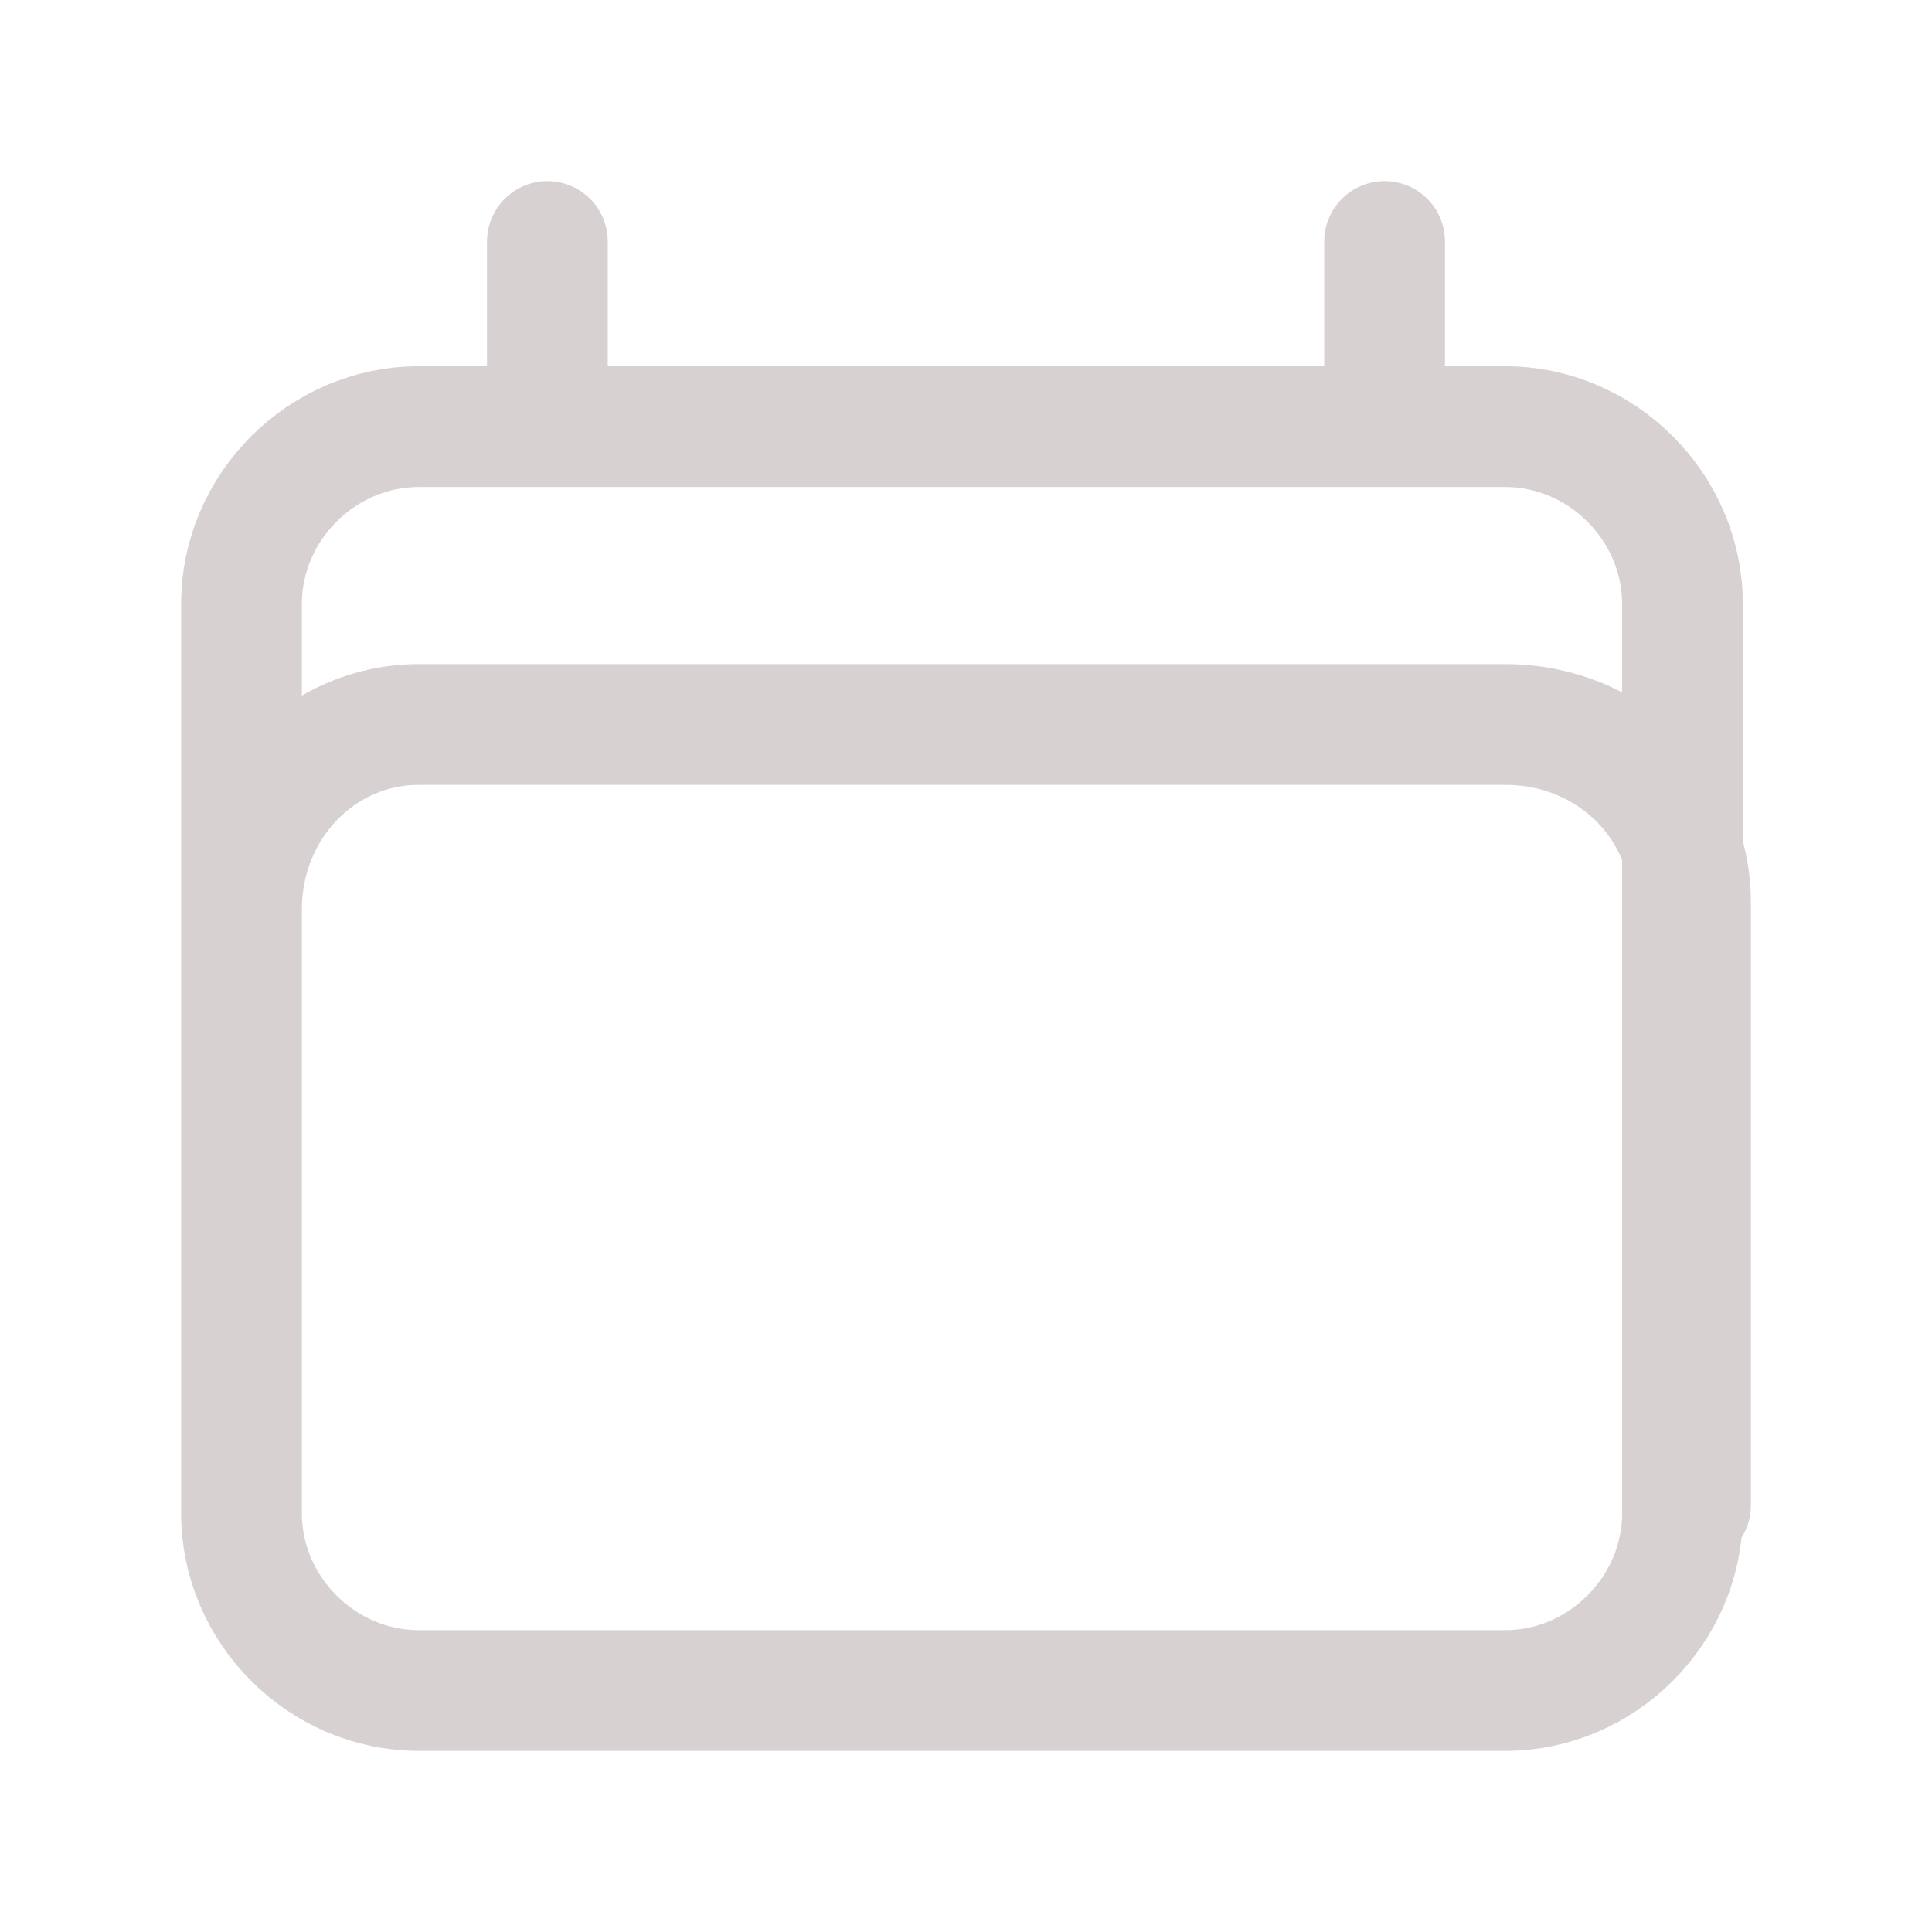 <?xml version="1.0" encoding="utf-8"?>
<!-- Generator: Adobe Illustrator 27.5.0, SVG Export Plug-In . SVG Version: 6.00 Build 0)  -->
<svg version="1.1" id="Layer_1" xmlns="http://www.w3.org/2000/svg" xmlns:xlink="http://www.w3.org/1999/xlink" x="0px" y="0px"
	 viewBox="0 0 24 24" style="enable-background:new 0 0 24 24;" xml:space="preserve">
<style type="text/css">
	.st0{fill:none;stroke:#D8D1D1;stroke-width:1.5;stroke-linecap:round;stroke-linejoin:round;}
</style>
<path class="st0" d="M6.8,3v2.2 M17.2,3v2.2 M3,18.8V7.5c0-1.2,1-2.2,2.2-2.2h13.5c1.2,0,2.2,1,2.2,2.2v11.2 M3,18.8
	C3,20,4,21,5.2,21h13.5c1.2,0,2.2-1,2.2-2.2 M3,18.8v-7.5C3,10,4,9,5.2,9h13.5C20,9,21,10,21,11.2v7.5"/>
</svg>
